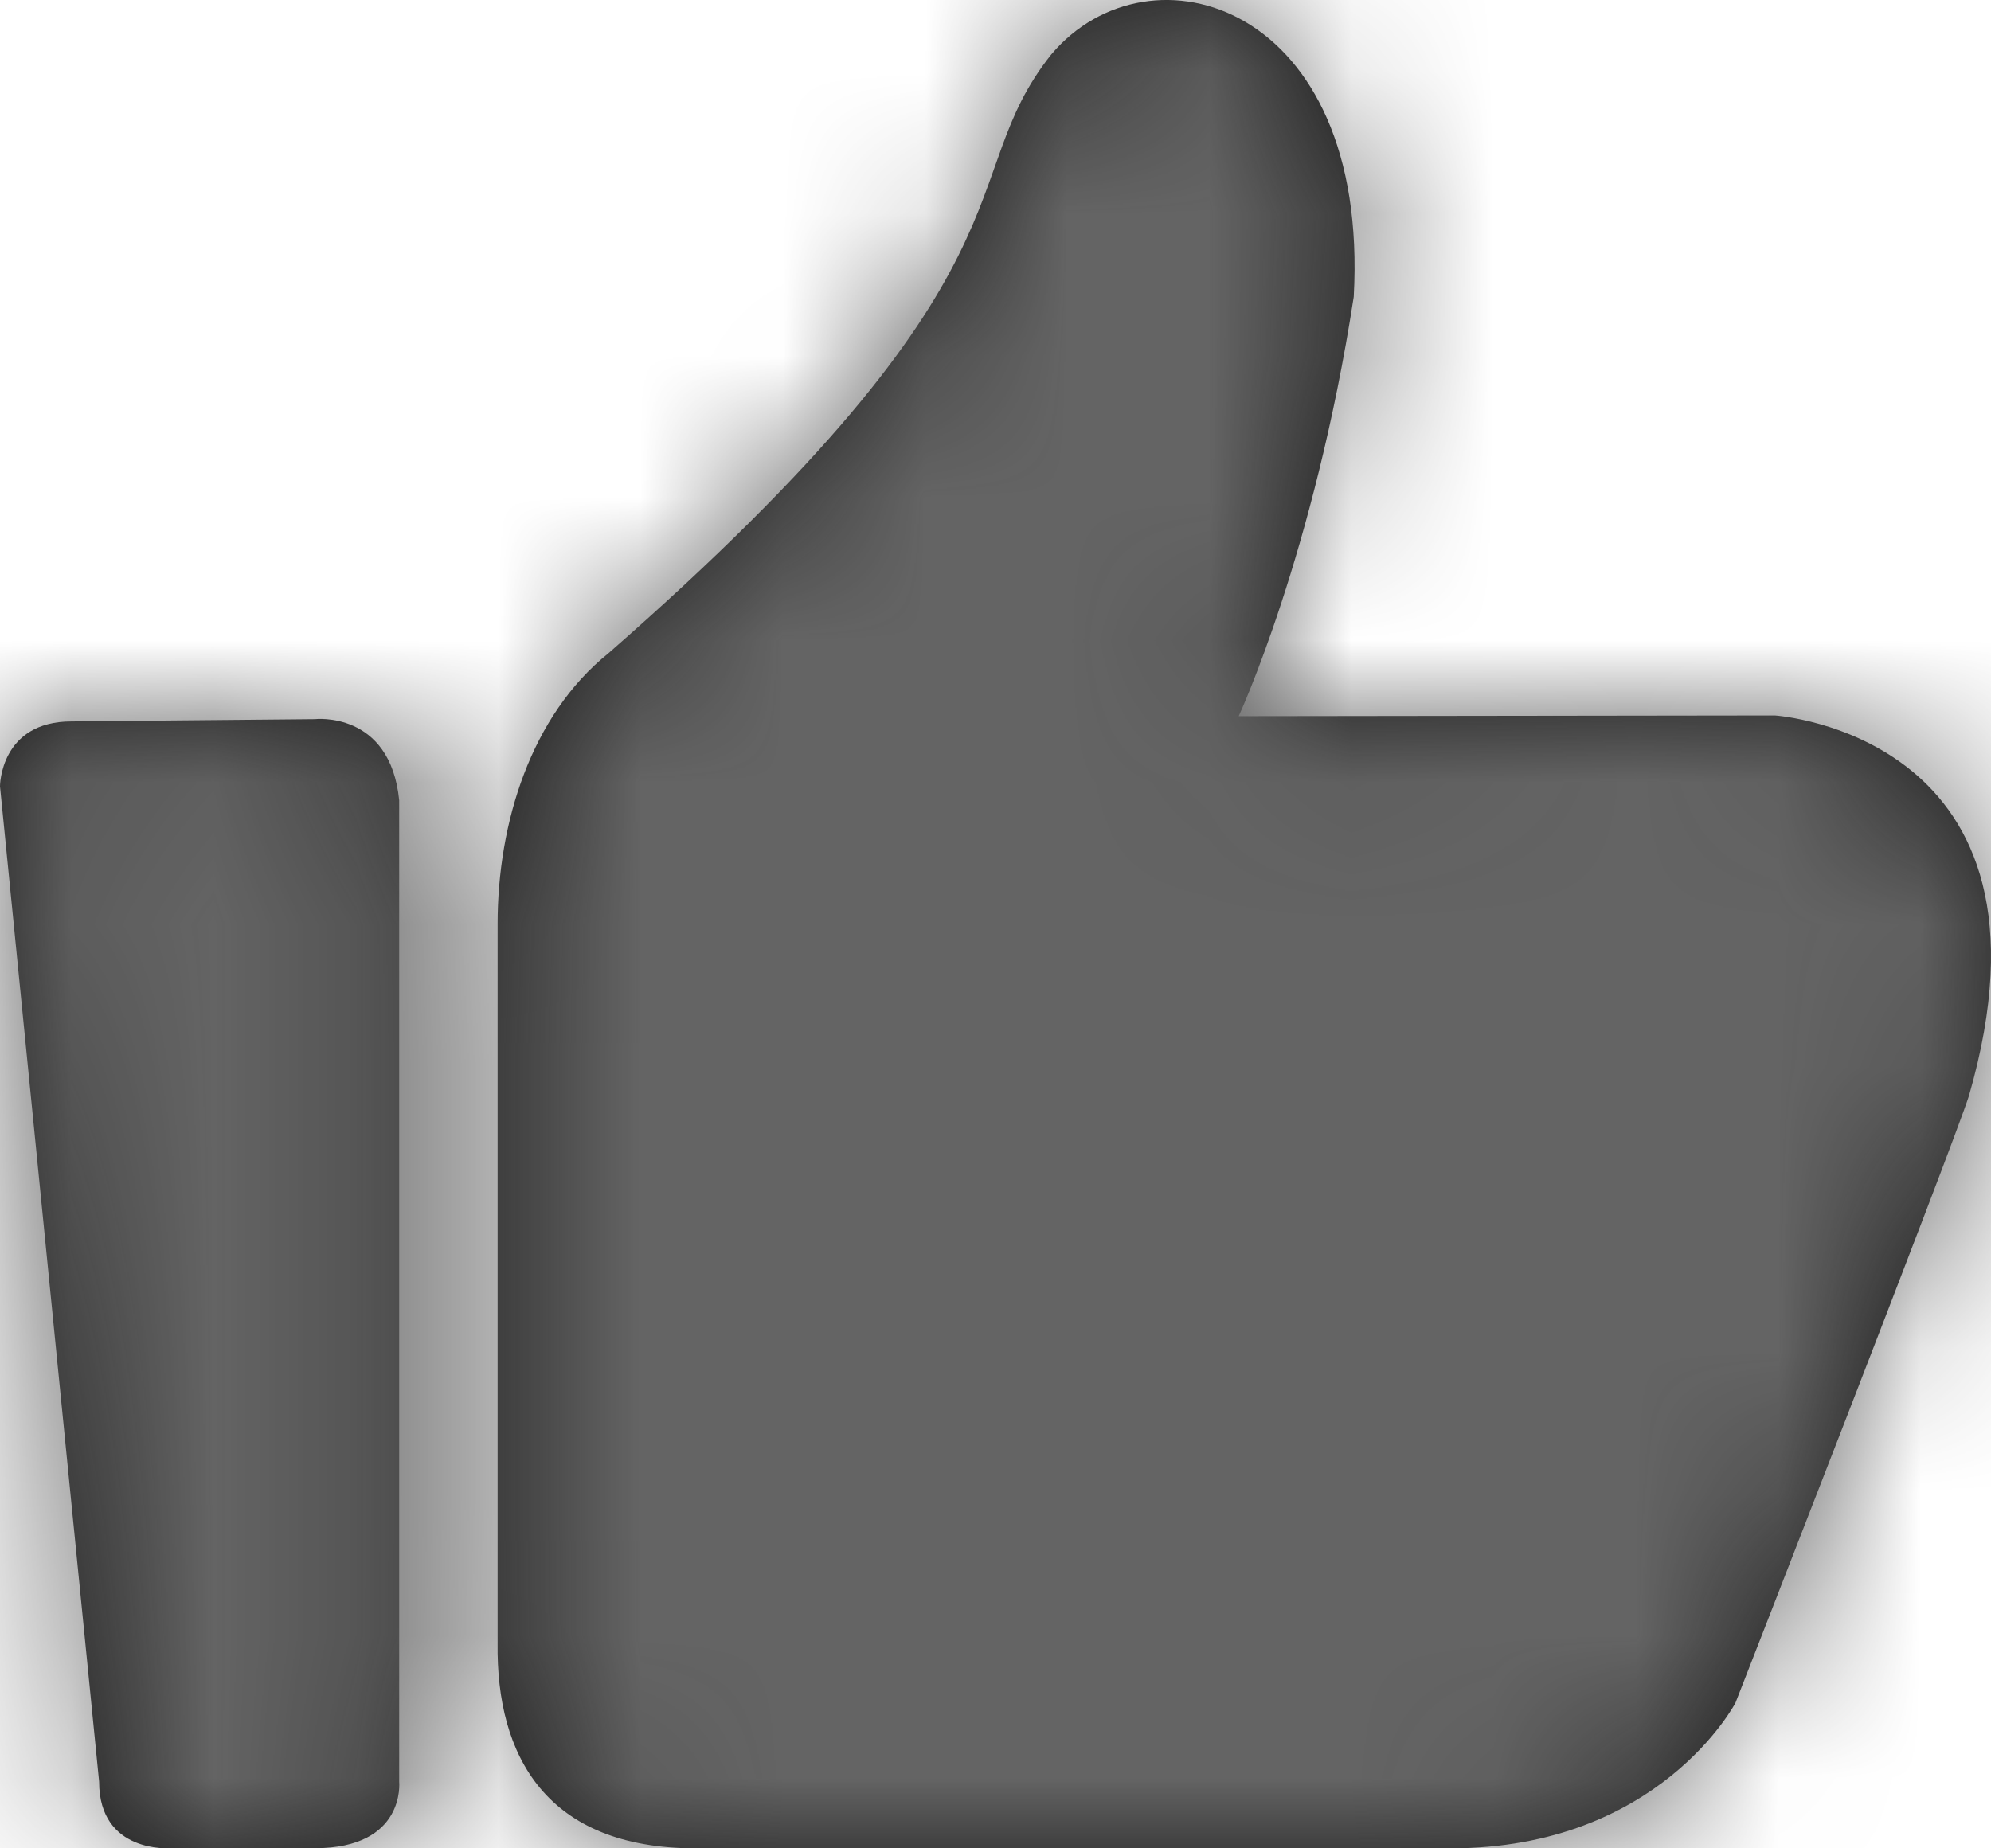 <svg xmlns="http://www.w3.org/2000/svg" xmlns:xlink="http://www.w3.org/1999/xlink" width="14" height="13" viewBox="0 0 14 13">
  <defs>
    <path id="ic_like_normal-a" d="M0.503,5.074 C5.37537368e-09,5.074 0,5.53 0,5.53 L0.697,12.531 C0.697,13.039 1.199,12.999 1.199,12.999 L2.214,12.999 C2.856,12.999 2.807,12.531 2.807,12.531 L2.807,5.629 C2.744,4.995 2.21,5.058 2.214,5.058 L0.503,5.074 Z M8.71,5.037 C8.71,5.037 9.239,3.899 9.519,2.088 C9.633,0.022 8.083,-0.434 7.393,0.382 C6.684,1.273 7.393,1.868 4.279,4.594 C3.734,5.032 3.499,5.787 3.499,6.5 C3.499,7.213 3.499,11.555 3.499,11.555 C3.488,12.352 3.843,13 4.892,13 L10.201,13 C11.669,13 12.203,11.977 12.203,11.977 C12.203,11.977 13.727,8.075 13.845,7.707 C14.577,5.168 12.48,5.032 12.48,5.032 L8.71,5.037 Z"/>
  </defs>
  <g fill="none" fill-rule="evenodd">
    <mask id="ic_like_normal-b" fill="#fff">
      <use xlink:href="#ic_like_normal-a"/>
    </mask>
    <use fill="#1A1A1A" xlink:href="#ic_like_normal-a"/>
    <g fill="#646464" mask="url(#ic_like_normal-b)">
      <rect width="14.222" height="14.56" transform="translate(0 -1.04)"/>
    </g>
  </g>
</svg>
